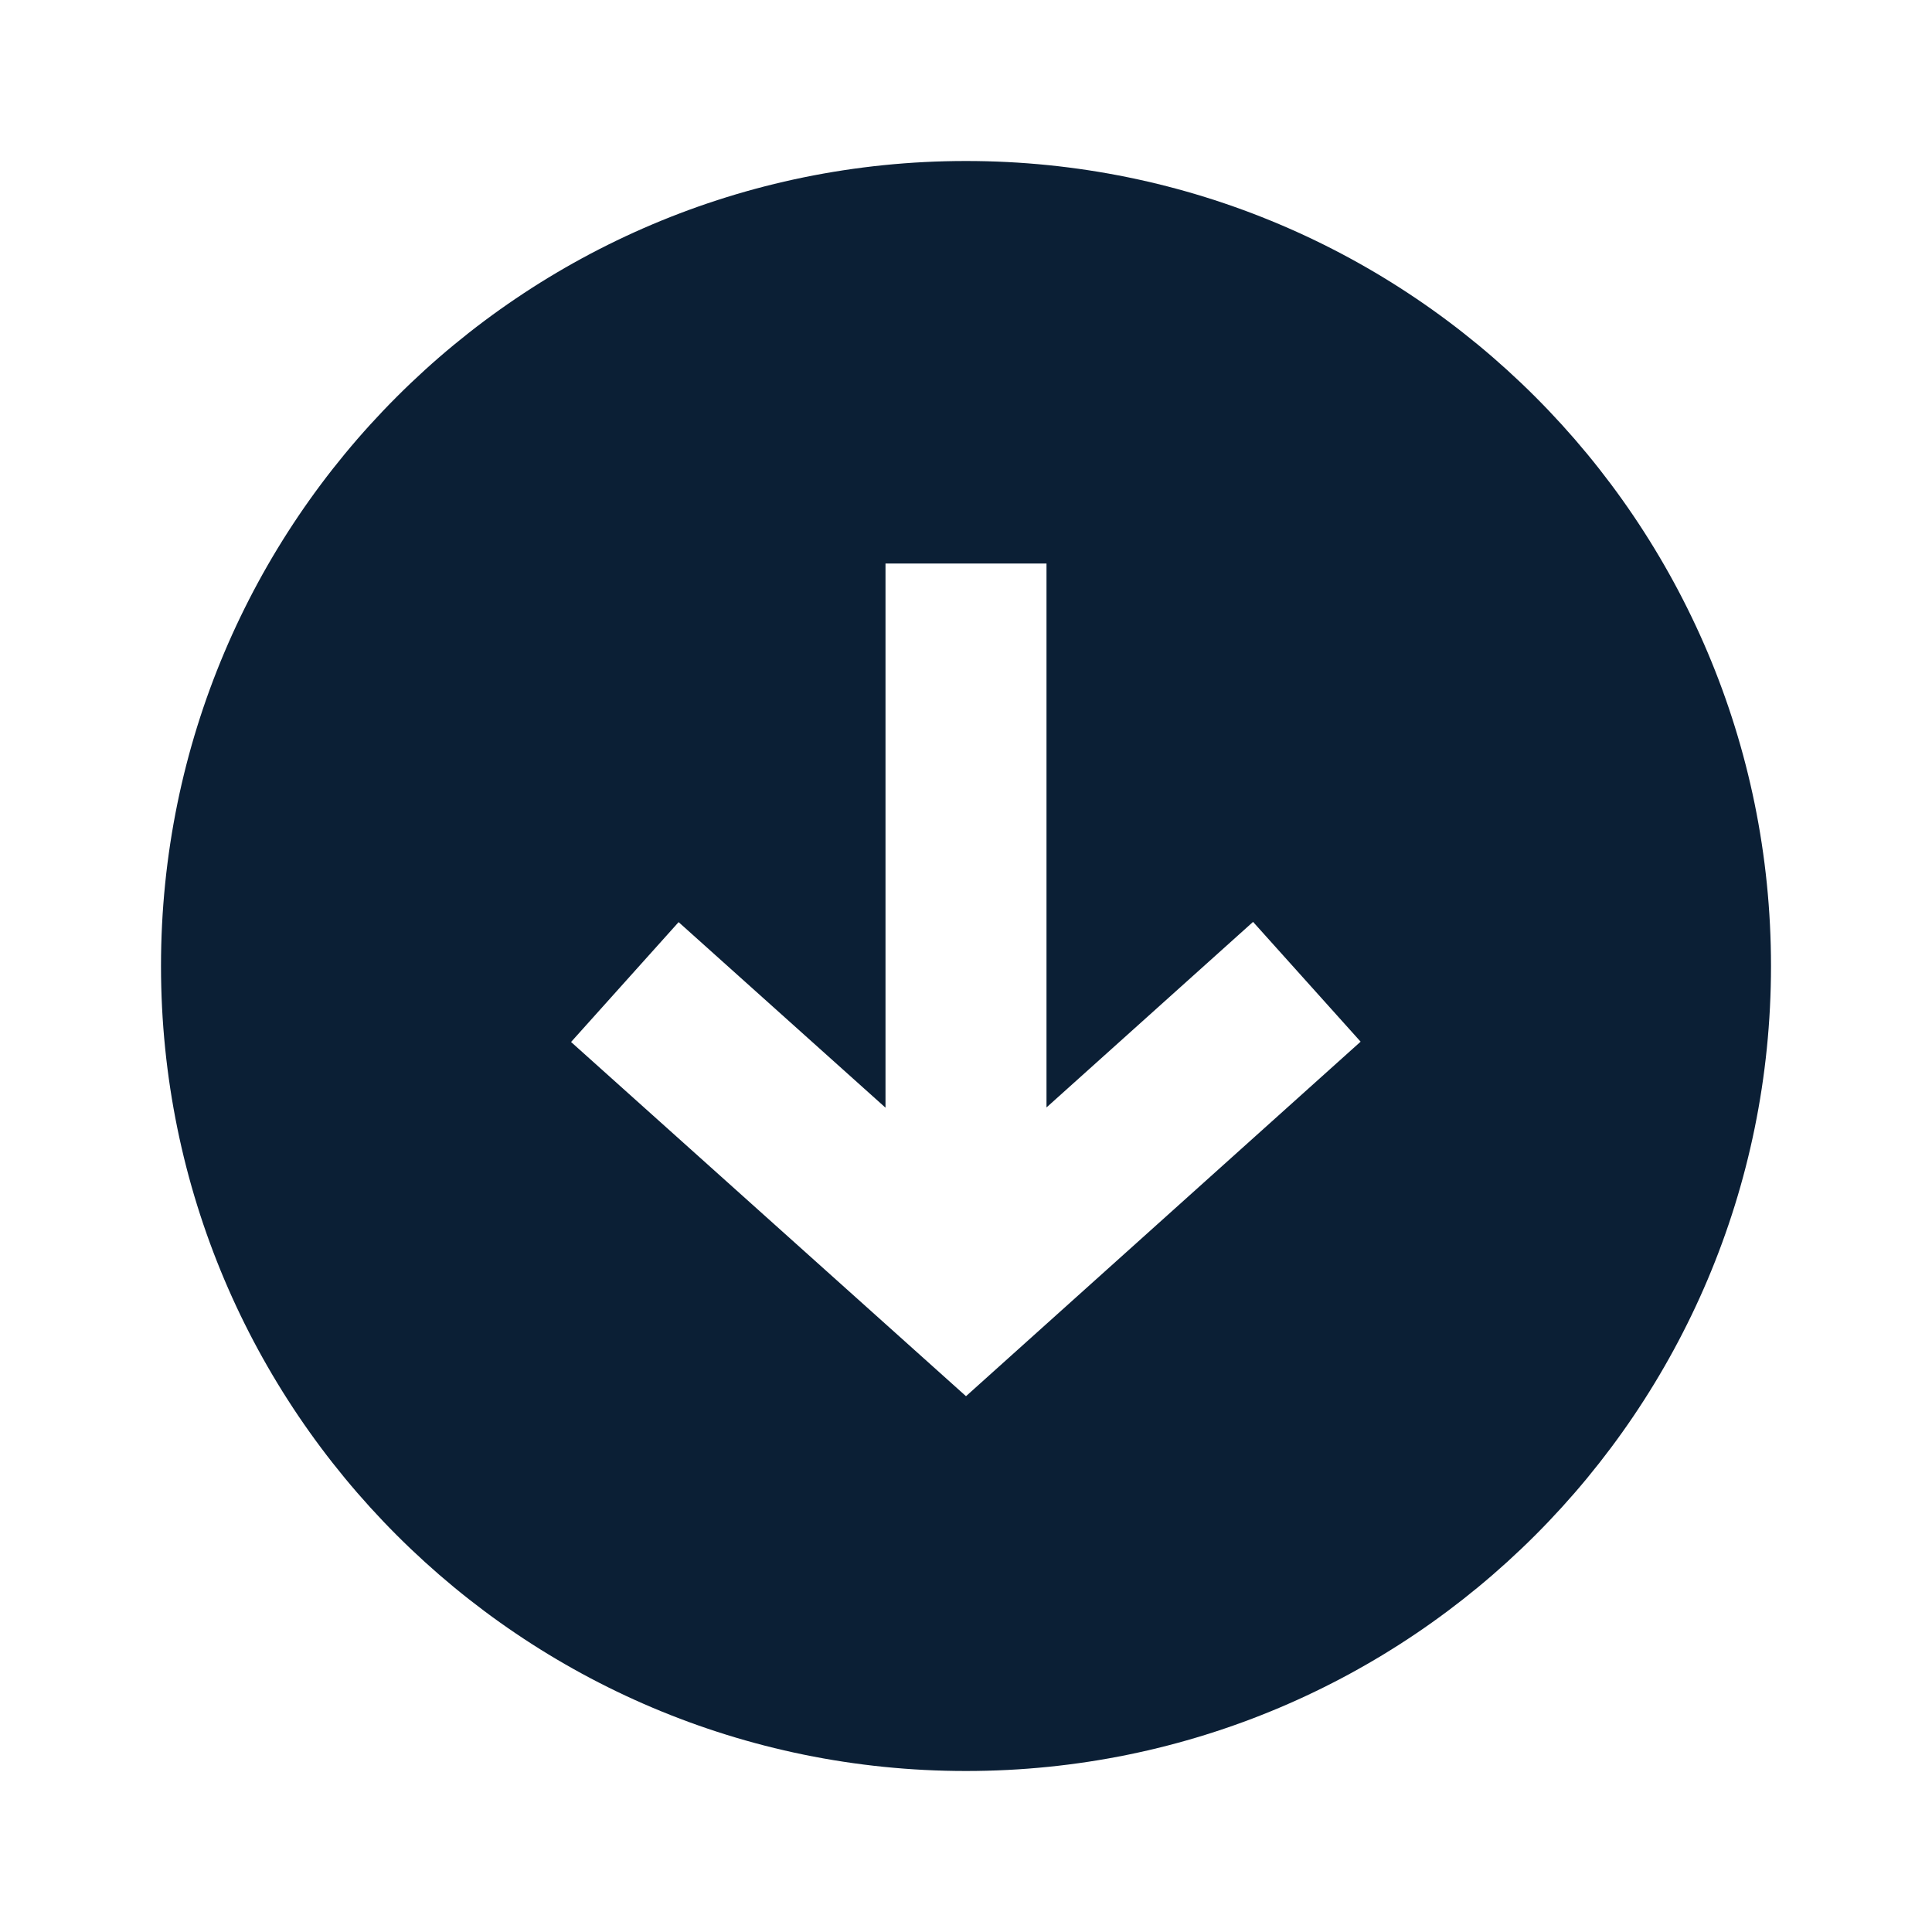 <svg width="24" height="24" viewBox="0 0 24 24" fill="none" xmlns="http://www.w3.org/2000/svg">
<path fill-rule="evenodd" clip-rule="evenodd" d="M22 12C22 17.523 17.523 22 12 22C6.477 22 2 17.523 2 12C2 6.477 6.477 2 12 2C17.523 2 22 6.477 22 12ZM12 17.344L7.094 12.944L8.43 11.455L11 13.76V7L13 7V13.757L15.566 11.452L16.902 12.94L12 17.344Z" fill="#0B1F35"/>
</svg>
